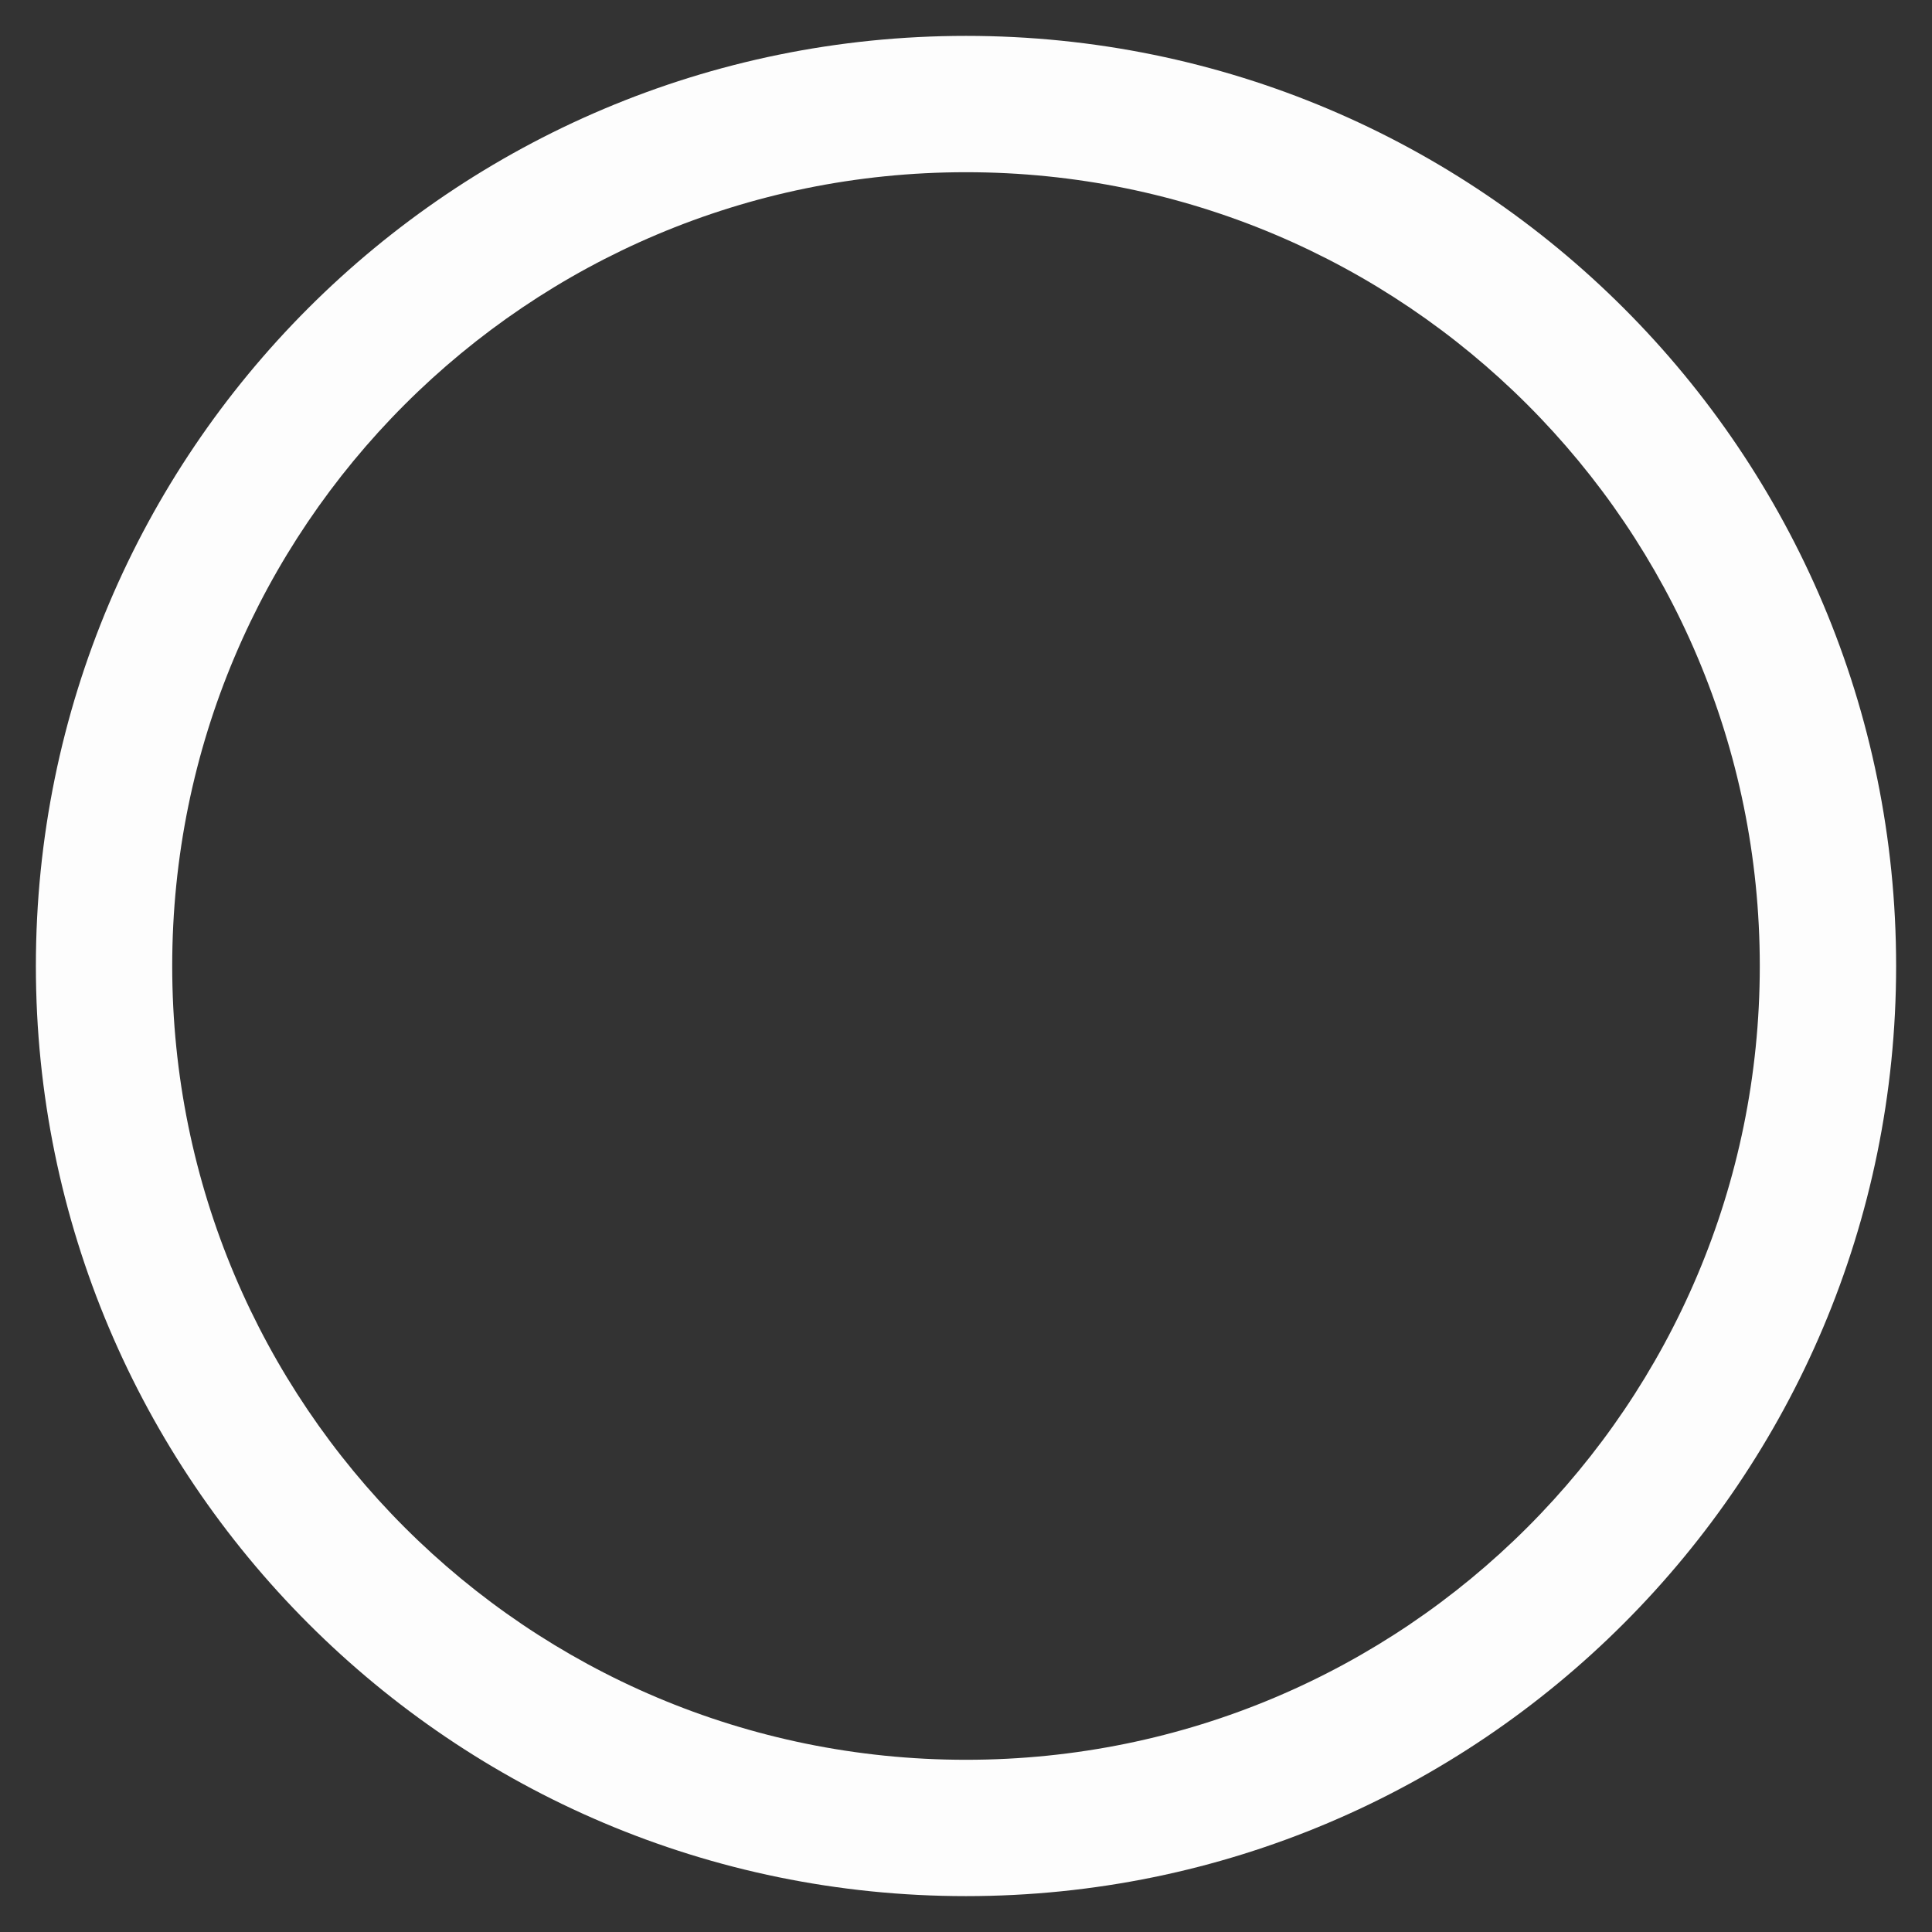 <?xml version="1.0" encoding="UTF-8"?>
<!DOCTYPE svg PUBLIC "-//W3C//DTD SVG 1.1//EN" "http://www.w3.org/Graphics/SVG/1.1/DTD/svg11.dtd">
<!-- Creator: CorelDRAW X7 -->
<svg xmlns="http://www.w3.org/2000/svg" xml:space="preserve" width="196.427mm" height="196.427mm" version="1.1" shape-rendering="geometricPrecision" text-rendering="geometricPrecision" image-rendering="optimizeQuality" fill-rule="evenodd" clip-rule="evenodd"
viewBox="0 0 2154 2154"
 xmlns:xlink="http://www.w3.org/1999/xlink">
 <rect x="0" y="0" width="2154" height="2154" fill="#333333" stroke="none"/>
 <g id="Layer_x0020_1">
  <rect fill="none" width="2154" height="2154"/>
  <path fill="#FDFDFD" d="M1077 2114c573,0 1037,-465 1037,-1037 0,-573 -464,-1037 -1037,-1037 -573,0 -1037,464 -1037,1037 0,572 464,1037 1037,1037zm0 -152c489,0 885,-396 885,-885 0,-489 -396,-885 -885,-885 -489,0 -885,396 -885,885 0,489 396,885 885,885z"/>
 </g>
</svg>
